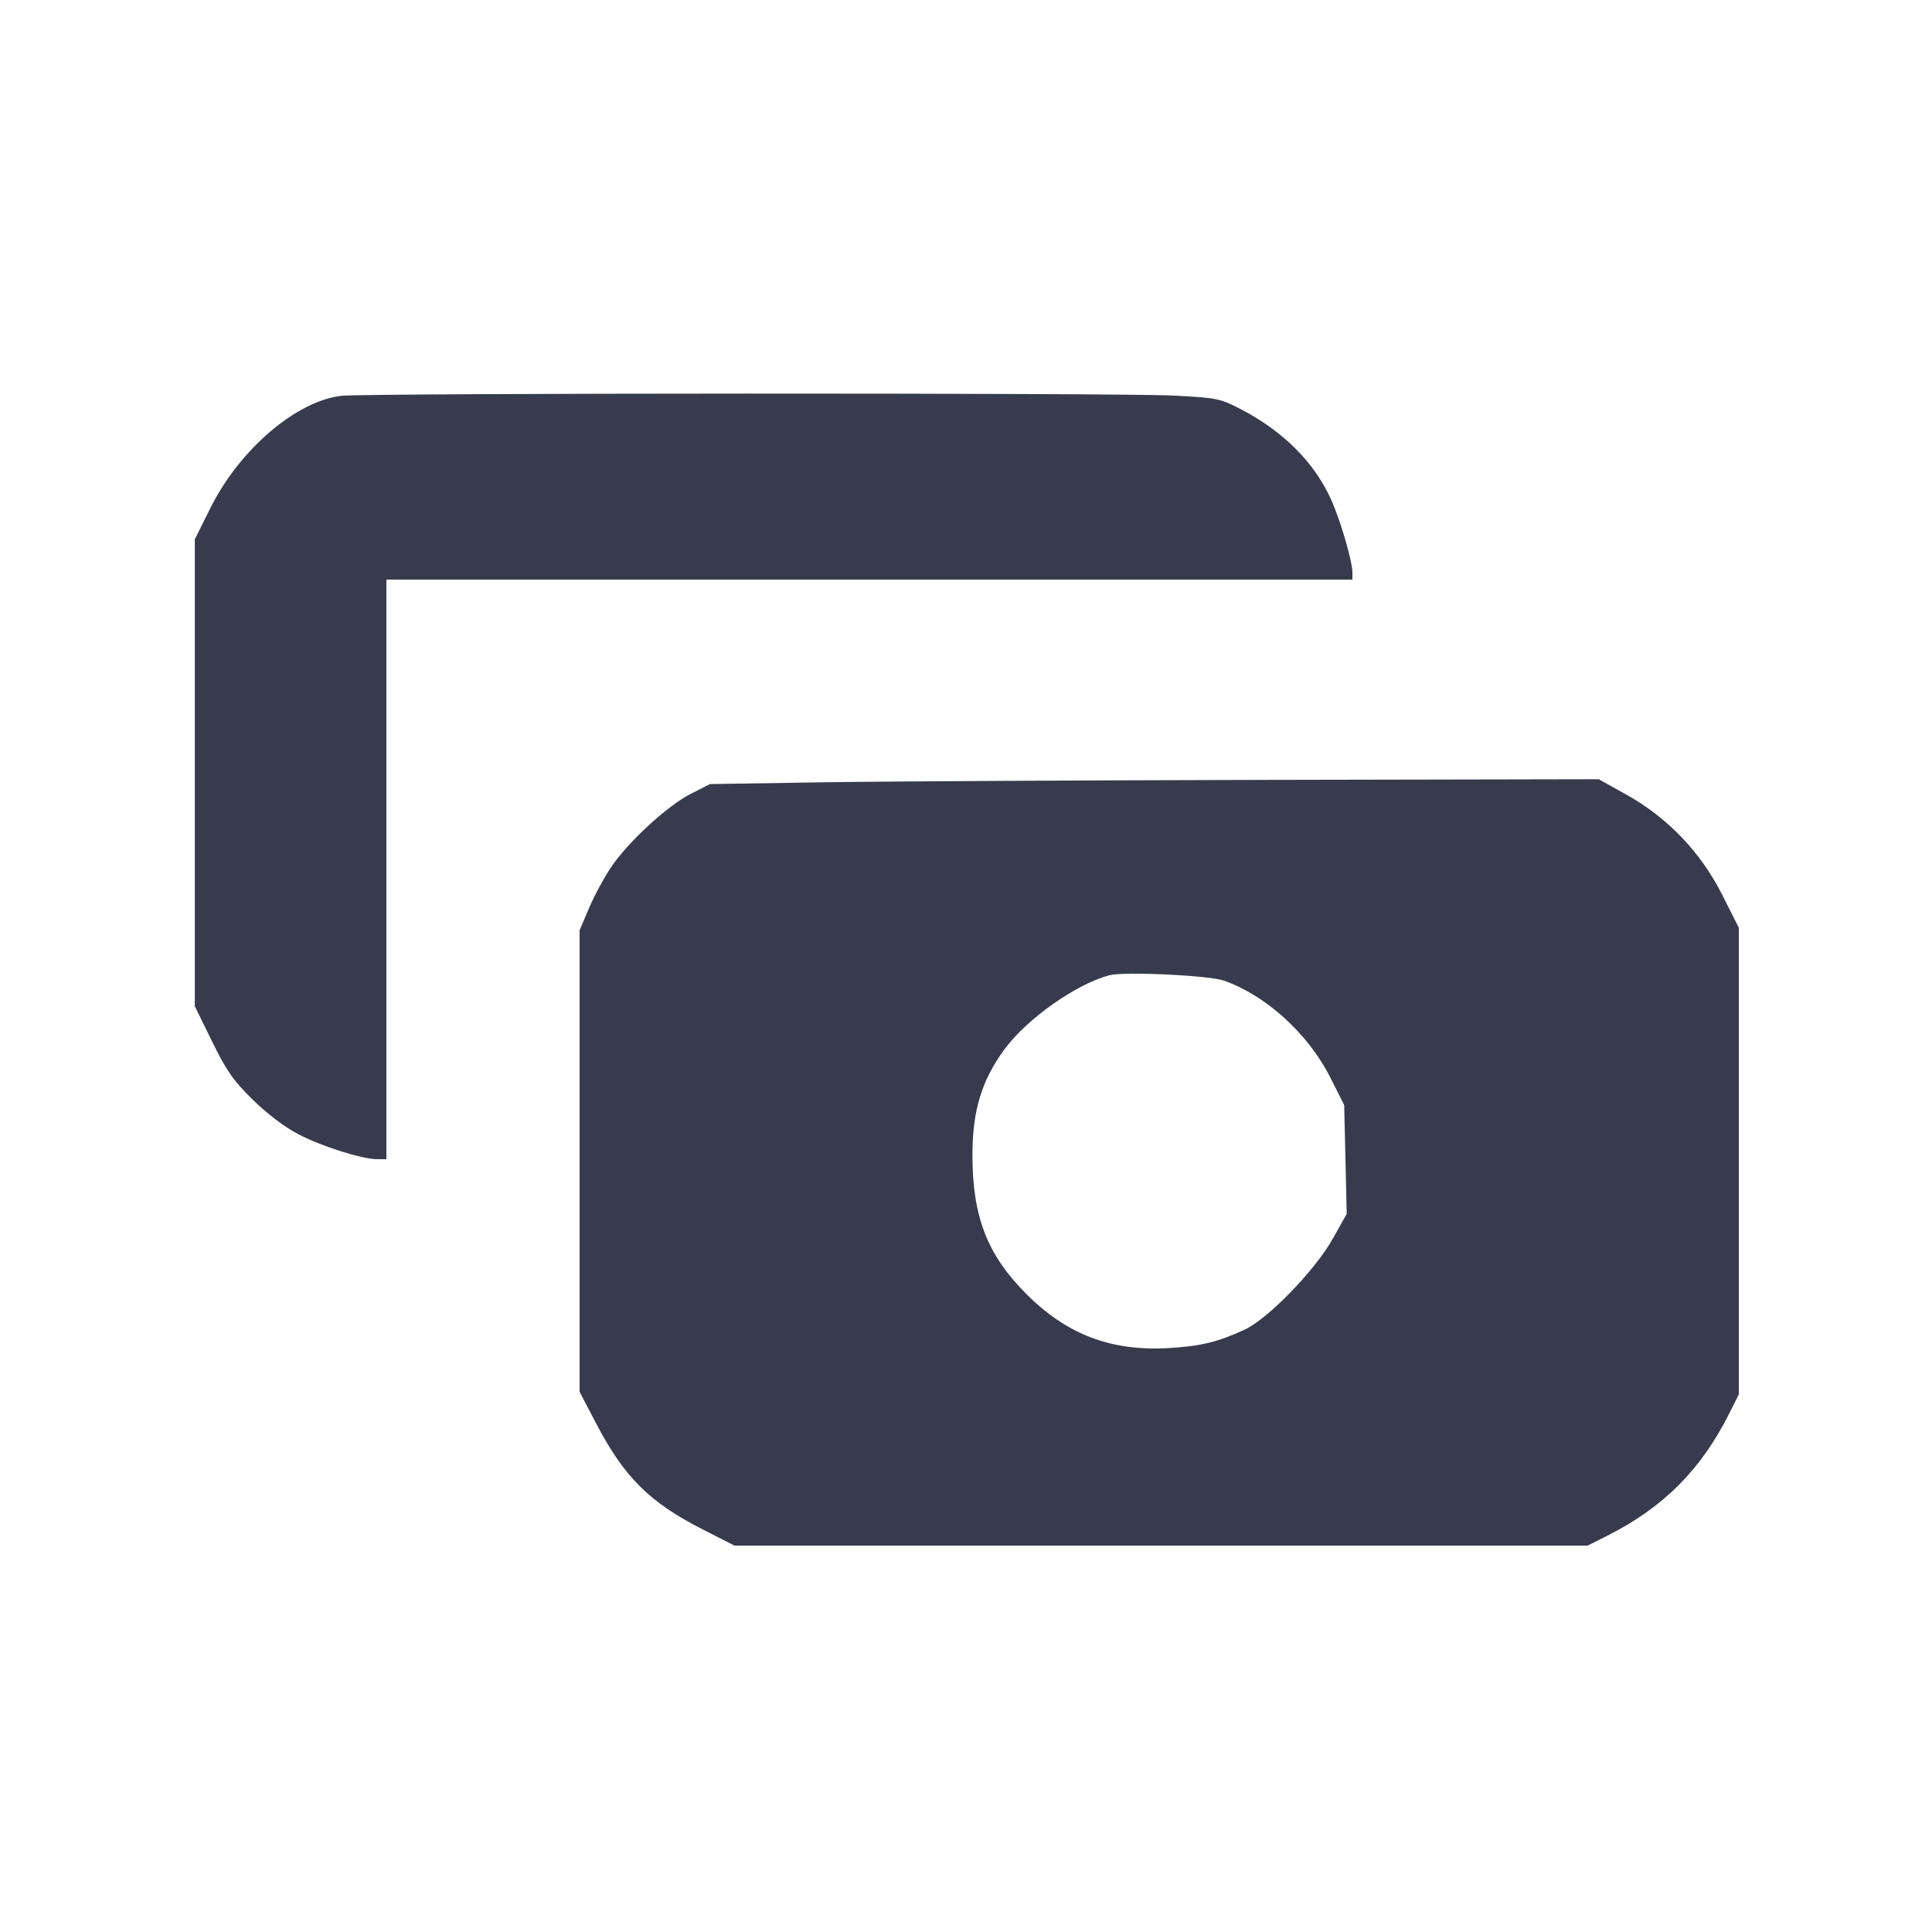 <svg width="24" height="24" viewBox="0 0 24 24" fill="none" xmlns="http://www.w3.org/2000/svg"><path d="M4.240 4.917 C 3.676 4.983,2.974 5.586,2.612 6.314 L 2.420 6.700 2.420 9.600 L 2.420 12.500 2.634 12.936 C 2.812 13.299,2.896 13.421,3.136 13.657 C 3.313 13.832,3.531 13.998,3.703 14.088 C 3.992 14.240,4.497 14.400,4.689 14.400 L 4.800 14.400 4.800 10.800 L 4.800 7.200 10.800 7.200 L 16.800 7.200 16.800 7.109 C 16.800 6.975,16.655 6.477,16.541 6.218 C 16.332 5.746,15.938 5.352,15.400 5.076 C 15.155 4.950,15.109 4.941,14.580 4.914 C 13.887 4.879,4.543 4.882,4.240 4.917 M10.220 9.718 L 8.820 9.740 8.584 9.860 C 8.294 10.006,7.809 10.452,7.594 10.768 C 7.507 10.897,7.382 11.127,7.318 11.279 L 7.200 11.556 7.200 14.423 L 7.200 17.290 7.404 17.680 C 7.754 18.350,8.068 18.662,8.731 19.000 L 9.124 19.200 14.423 19.200 L 19.722 19.200 19.971 19.075 C 20.660 18.727,21.128 18.259,21.475 17.571 L 21.600 17.322 21.600 14.423 L 21.600 11.524 21.392 11.112 C 21.125 10.584,20.715 10.156,20.200 9.869 L 19.860 9.680 15.740 9.688 C 13.474 9.693,10.990 9.706,10.220 9.718 M15.206 12.182 C 15.727 12.366,16.249 12.841,16.522 13.378 L 16.698 13.727 16.714 14.403 L 16.729 15.080 16.555 15.390 C 16.333 15.784,15.749 16.385,15.460 16.518 C 15.124 16.672,14.916 16.723,14.520 16.746 C 13.808 16.788,13.260 16.582,12.757 16.082 C 12.266 15.594,12.080 15.117,12.080 14.350 C 12.080 13.799,12.194 13.421,12.477 13.036 C 12.755 12.657,13.367 12.225,13.780 12.115 C 13.963 12.066,15.019 12.116,15.206 12.182 " fill="#373B4D" stroke="none" fill-rule="evenodd"></path></svg>